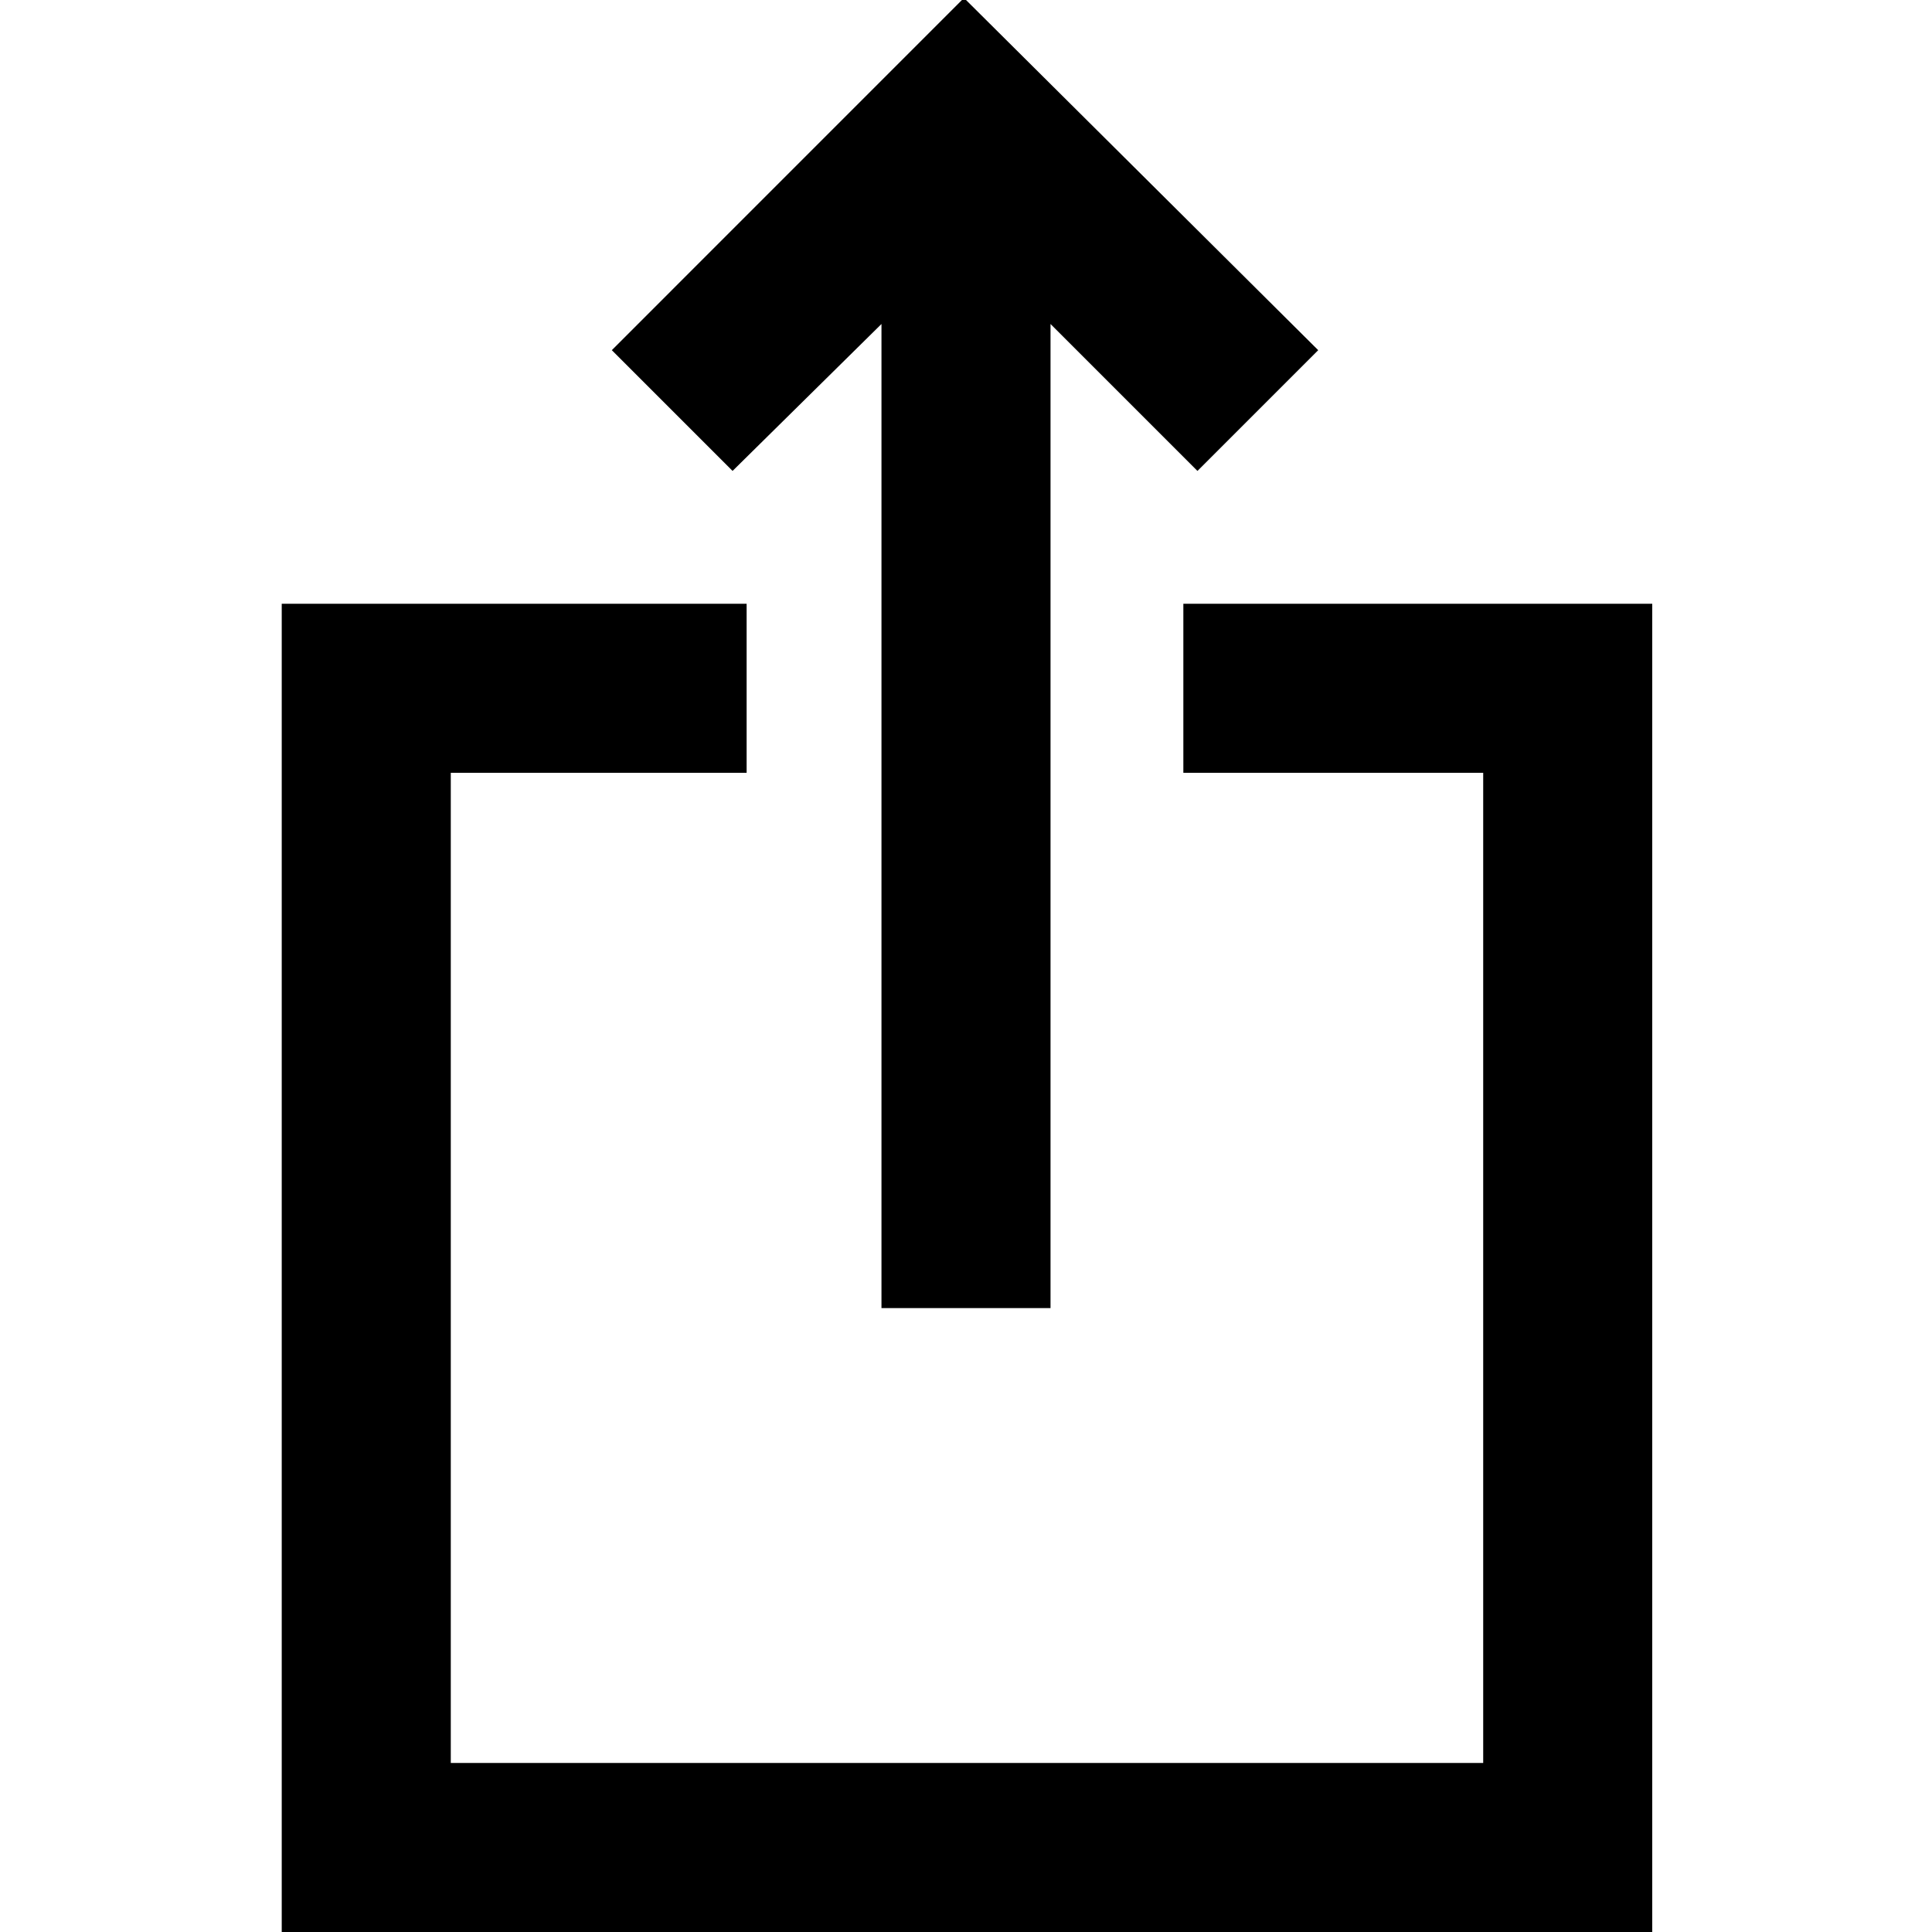 <svg xmlns="http://www.w3.org/2000/svg" height="40" width="40"><path d="M18.25 27.083V6.708L15.167 9.75L12.667 7.25L19.958 -0.042L27.292 7.25L24.792 9.75L21.75 6.708V27.083ZM5.833 40V12.5H15.458V16H9.333V36.5H30.708V16H24.5V12.5H34.208V40Z"/></svg>